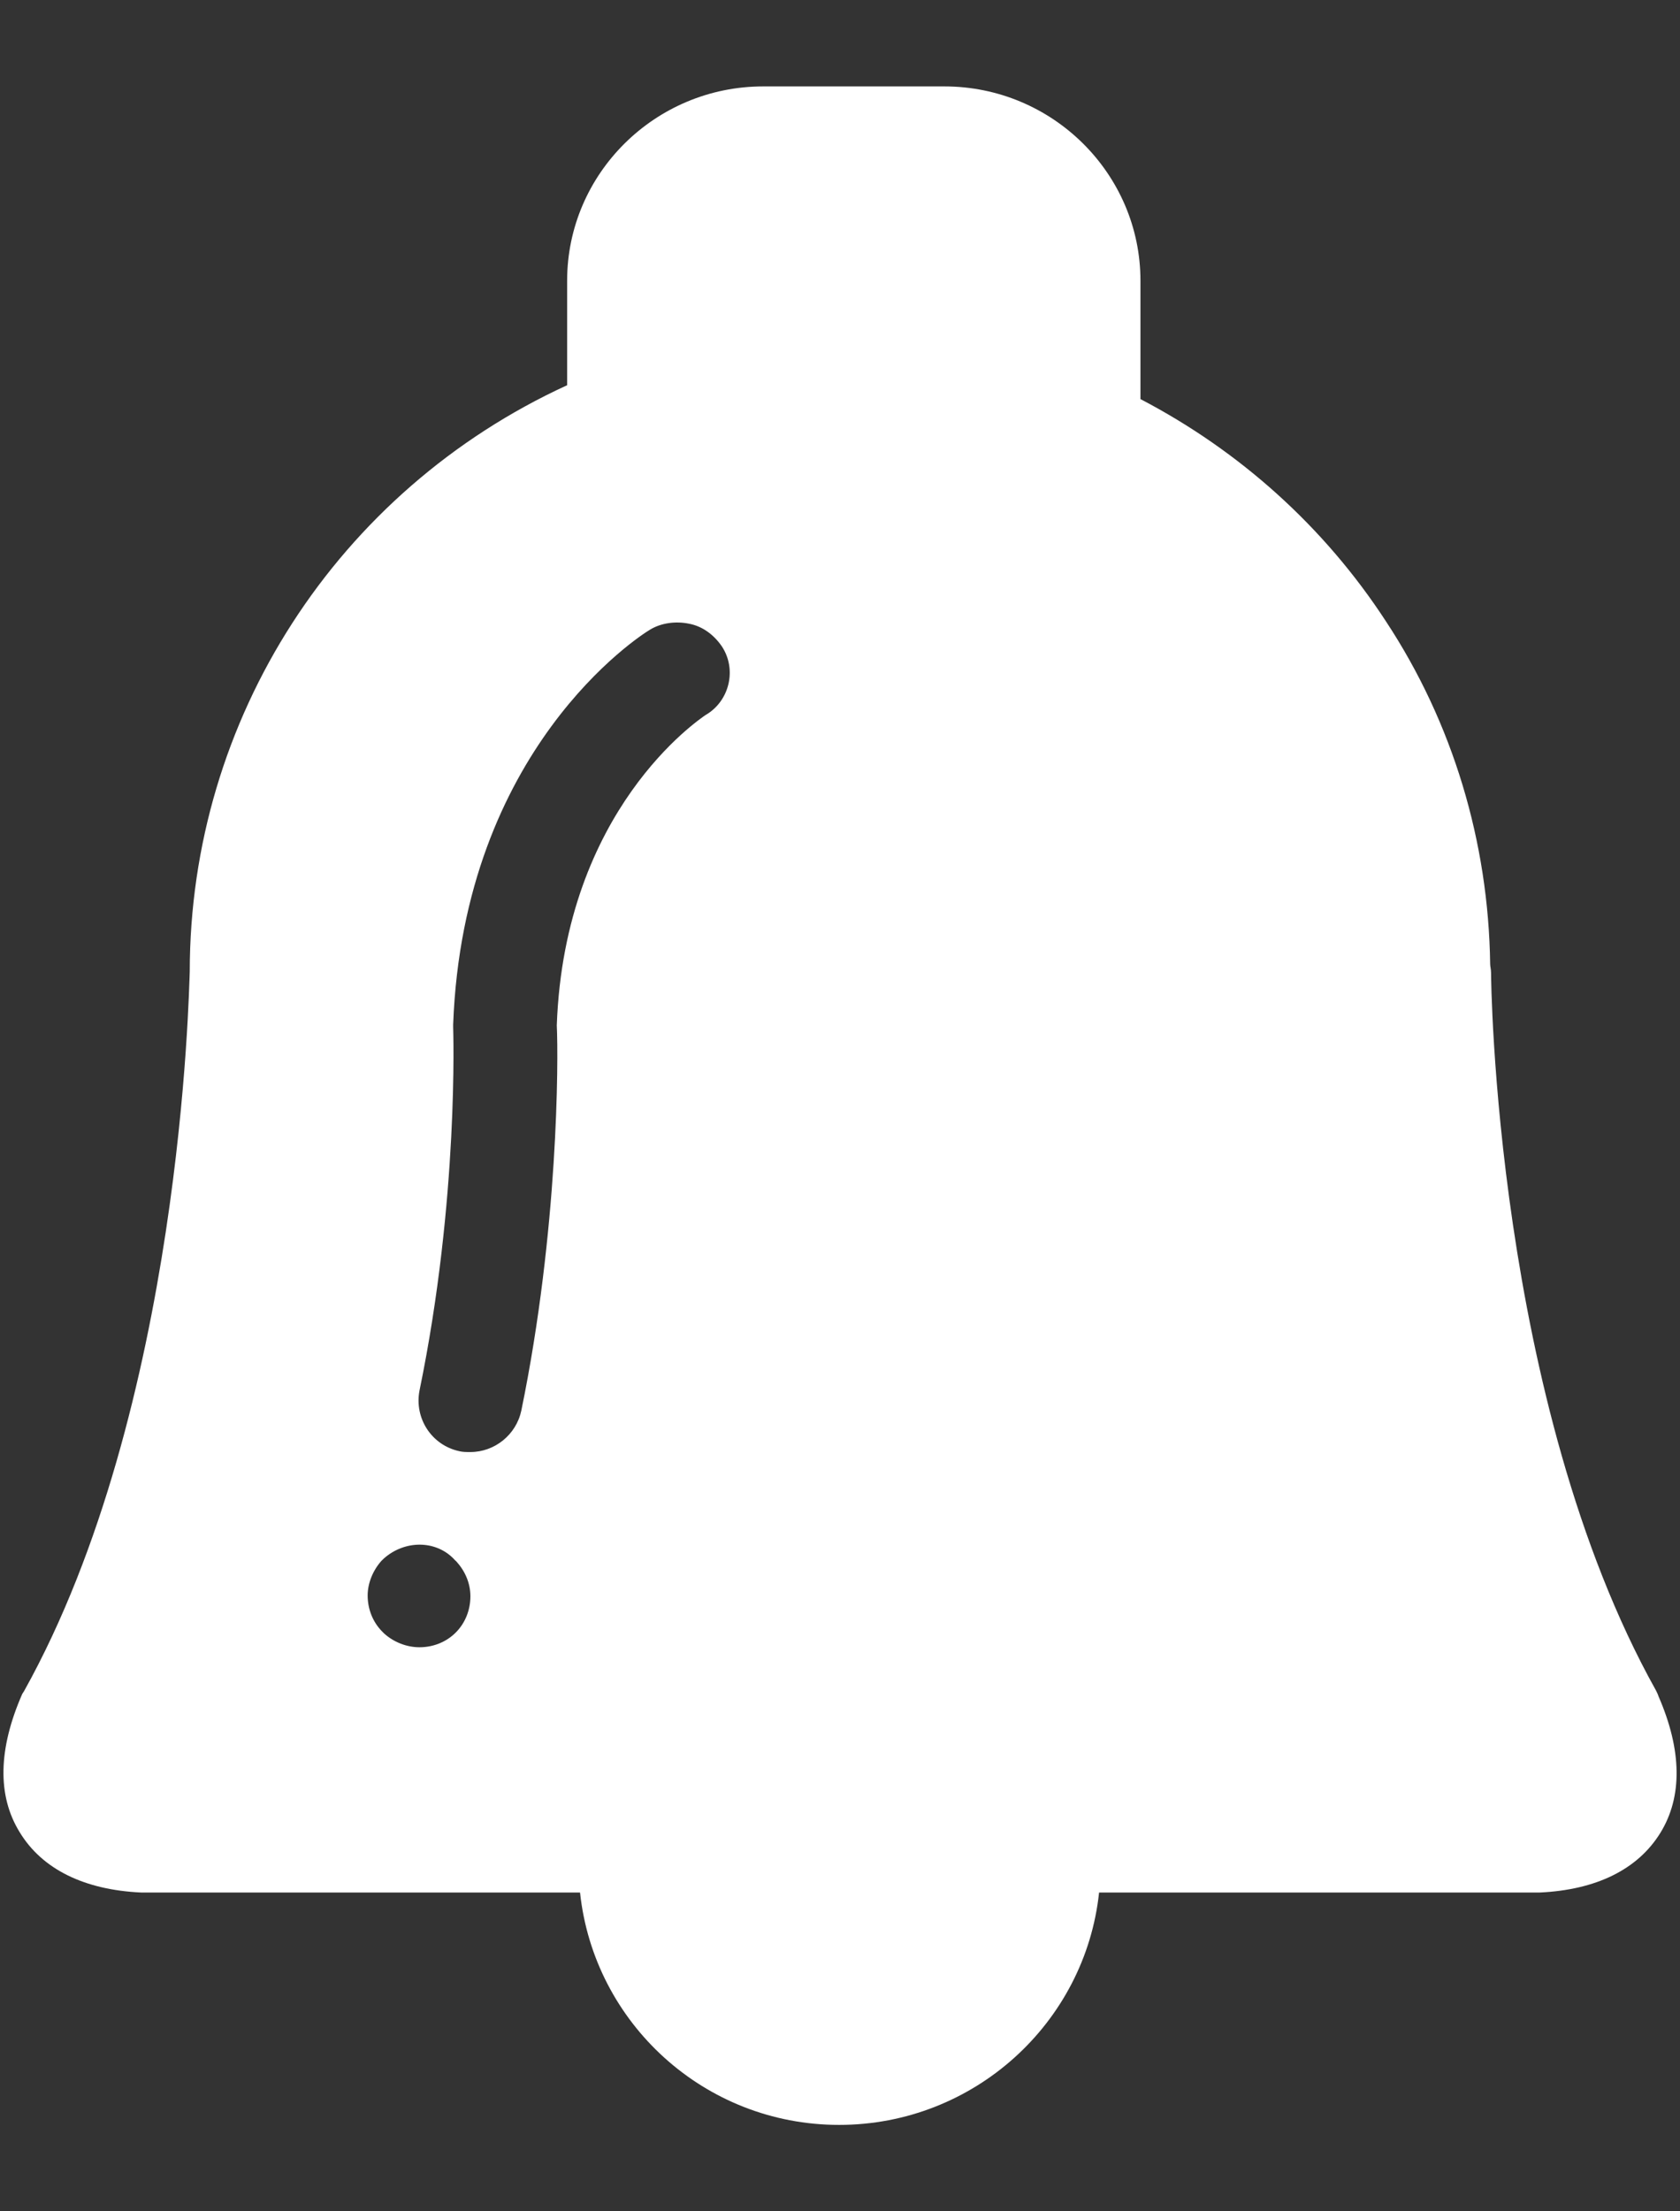 <svg width="19" height="25" viewBox="0 0 19 25" fill="none" xmlns="http://www.w3.org/2000/svg">
<rect x="0" y="0" width="19" height="25" fill="#333333" stroke="none"/>
<path d="M18.777 20.723C18.523 21.133 18.055 21.367 17.41 21.396H17.381H12.43C12.273 22.871 11.014 24.023 9.49 24.023C7.967 24.023 6.717 22.871 6.56 21.396H1.609H1.599C0.955 21.367 0.476 21.133 0.222 20.713C-0.031 20.303 -0.022 19.775 0.252 19.15L0.271 19.121C2.058 15.918 2.136 11.182 2.146 10.986C2.146 8.125 3.816 5.547 6.414 4.355V3.174C6.414 1.963 7.41 0.977 8.631 0.977H10.681C11.902 0.977 12.898 1.963 12.898 3.174V4.512C14.021 5.098 14.978 5.957 15.672 7.021C16.433 8.174 16.834 9.521 16.853 10.898C16.853 10.928 16.863 10.957 16.863 10.996C16.863 11.045 16.902 15.84 18.728 19.111C18.738 19.131 18.748 19.15 18.758 19.18C19.021 19.785 19.031 20.312 18.777 20.723ZM4.344 17.617L4.314 17.646C4.217 17.754 4.158 17.9 4.158 18.037C4.158 18.193 4.217 18.34 4.324 18.447L4.344 18.467C4.451 18.564 4.597 18.623 4.744 18.623C4.9 18.623 5.047 18.564 5.154 18.457C5.261 18.35 5.32 18.203 5.32 18.047C5.32 17.9 5.261 17.764 5.164 17.656L5.144 17.637L5.125 17.617C4.92 17.412 4.578 17.412 4.344 17.617ZM8.162 7.305C8.074 7.178 7.947 7.08 7.791 7.051C7.644 7.021 7.478 7.041 7.351 7.119C7.234 7.188 5.242 8.467 5.125 11.582V11.602V11.611C5.125 11.631 5.193 13.545 4.744 15.723C4.685 16.035 4.881 16.338 5.193 16.406C5.232 16.416 5.271 16.416 5.32 16.416C5.594 16.416 5.838 16.221 5.896 15.947C6.316 13.906 6.316 11.973 6.297 11.592C6.385 9.15 7.908 8.135 7.976 8.086C8.25 7.93 8.338 7.568 8.162 7.305Z" fill="white"/>
</svg>

